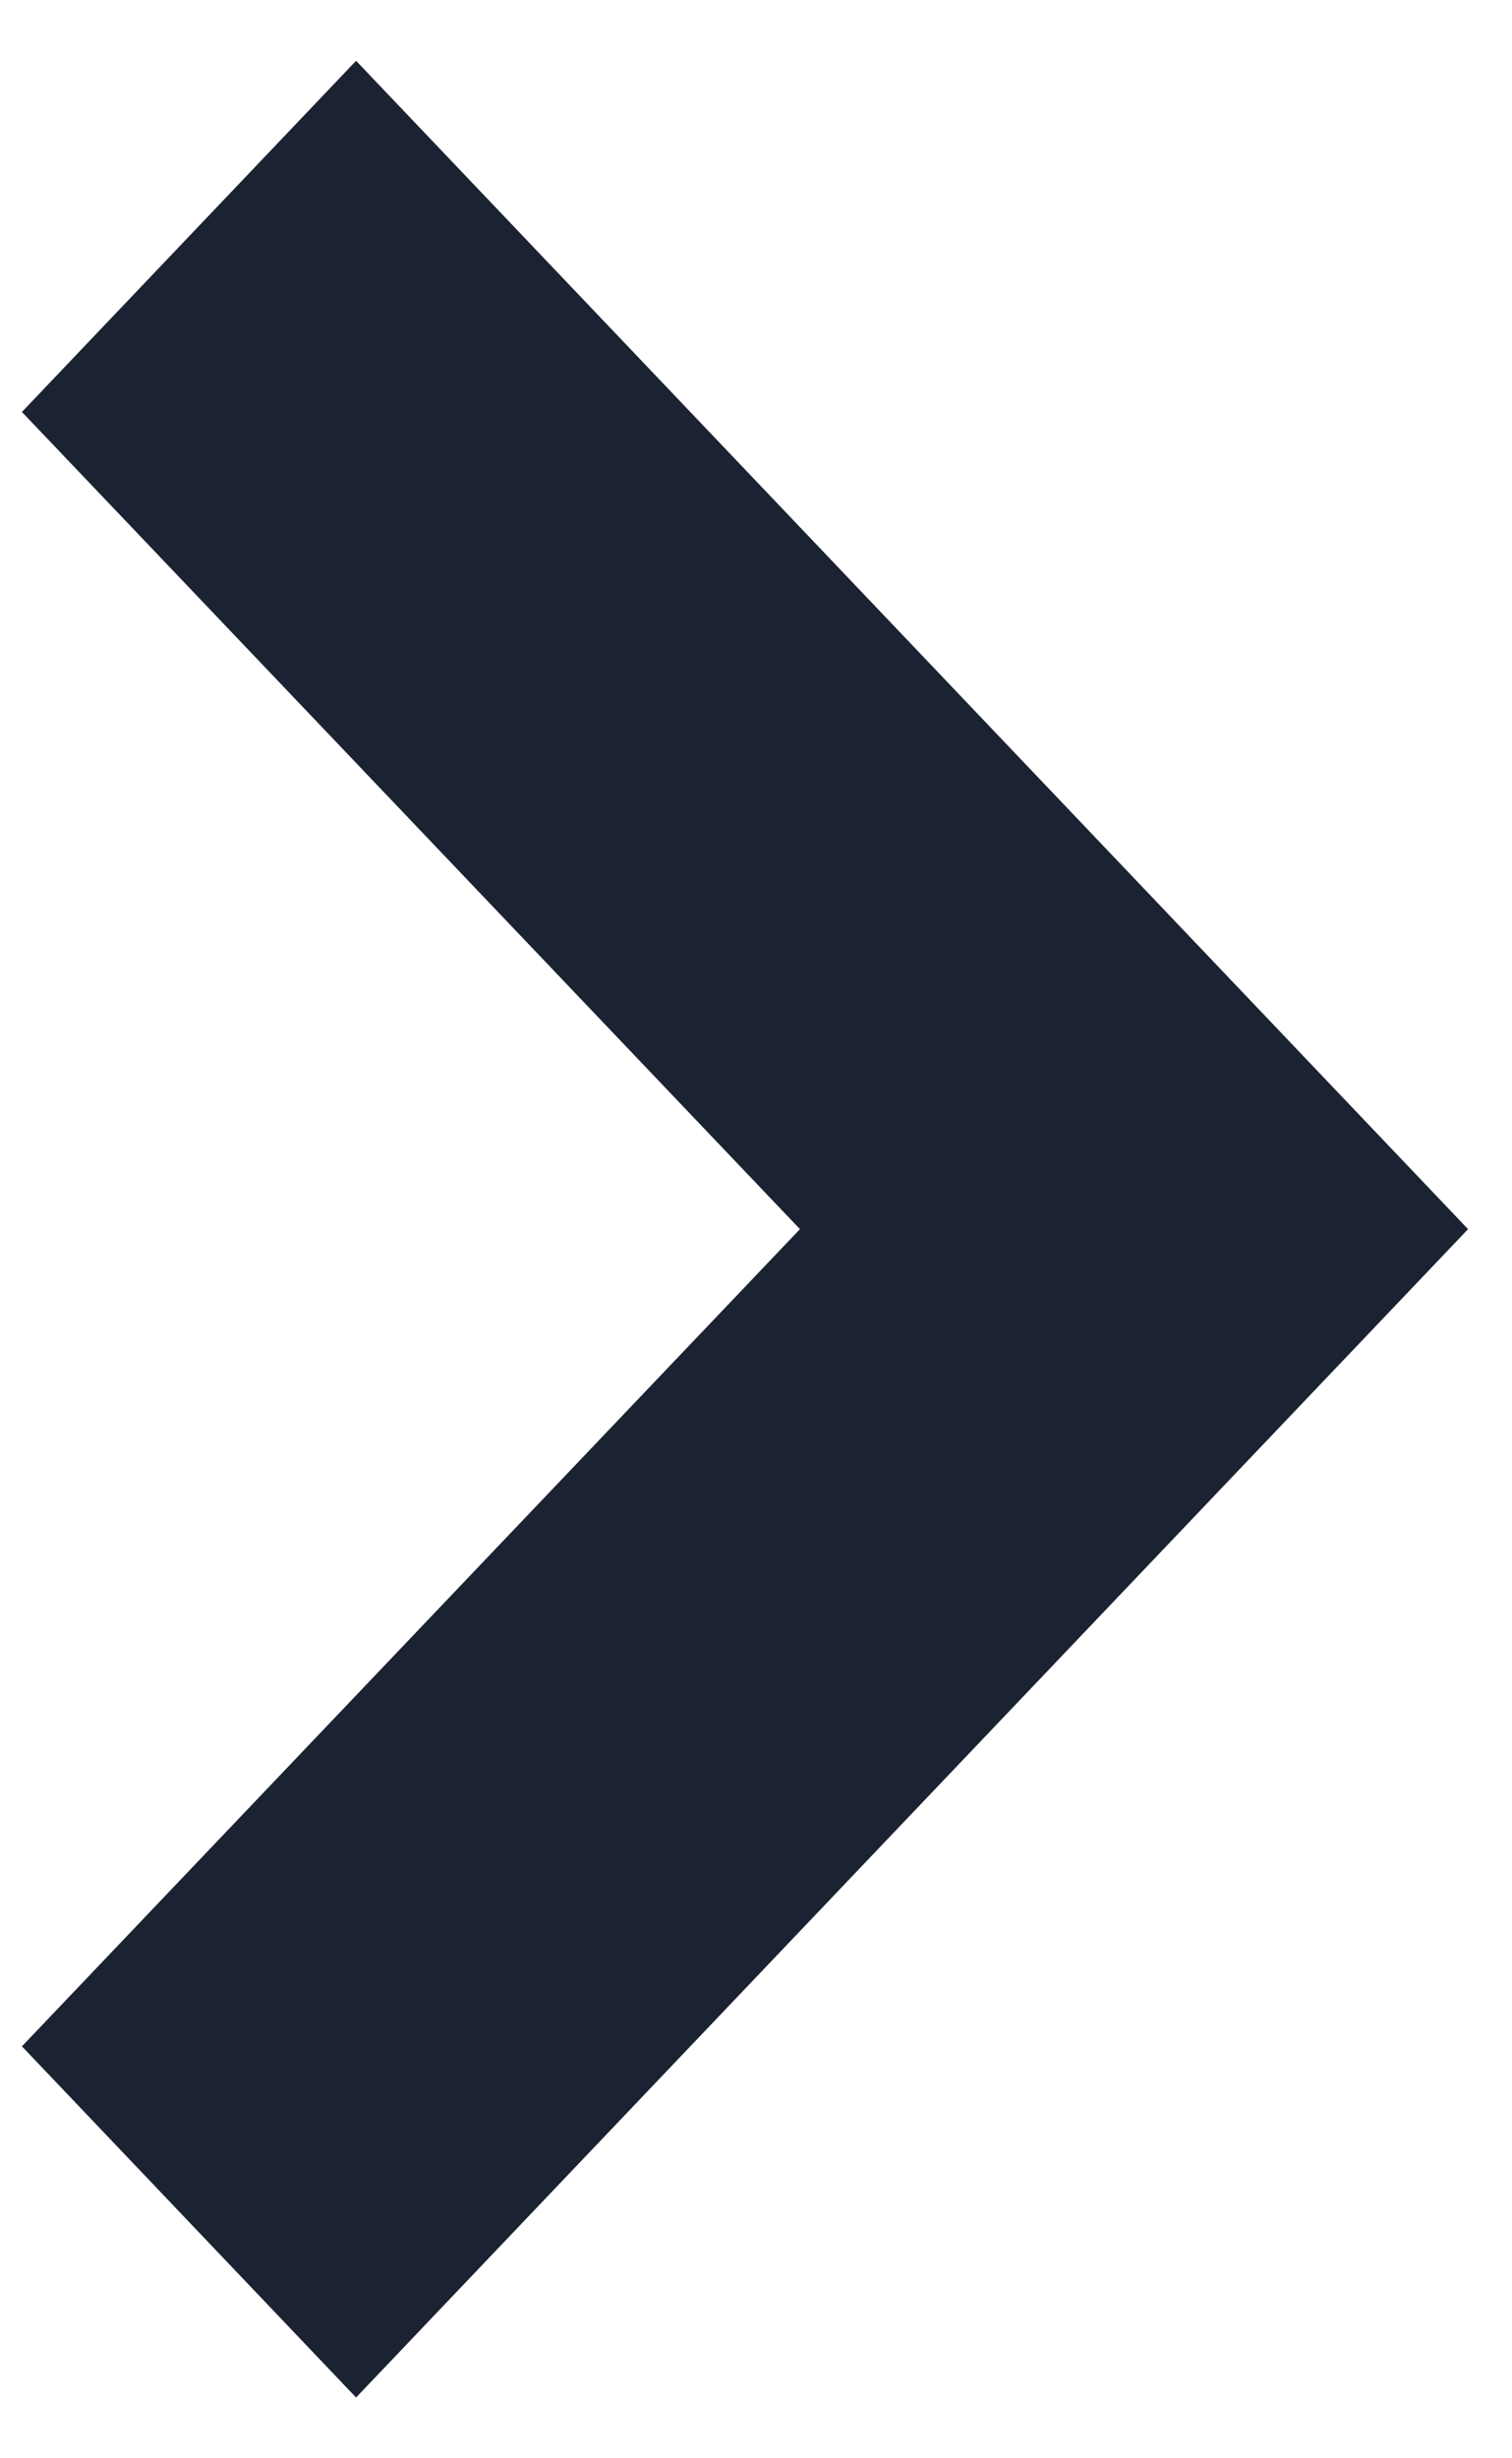 <svg width="16" height="26" viewBox="0 0 16 26" fill="none" xmlns="http://www.w3.org/2000/svg">
<path d="M3.768 0.643L15.535 13L3.768 25.357L0.232 21.643L8.465 13L0.232 4.357L3.768 0.643Z" fill="#1B2232"/>
</svg>
